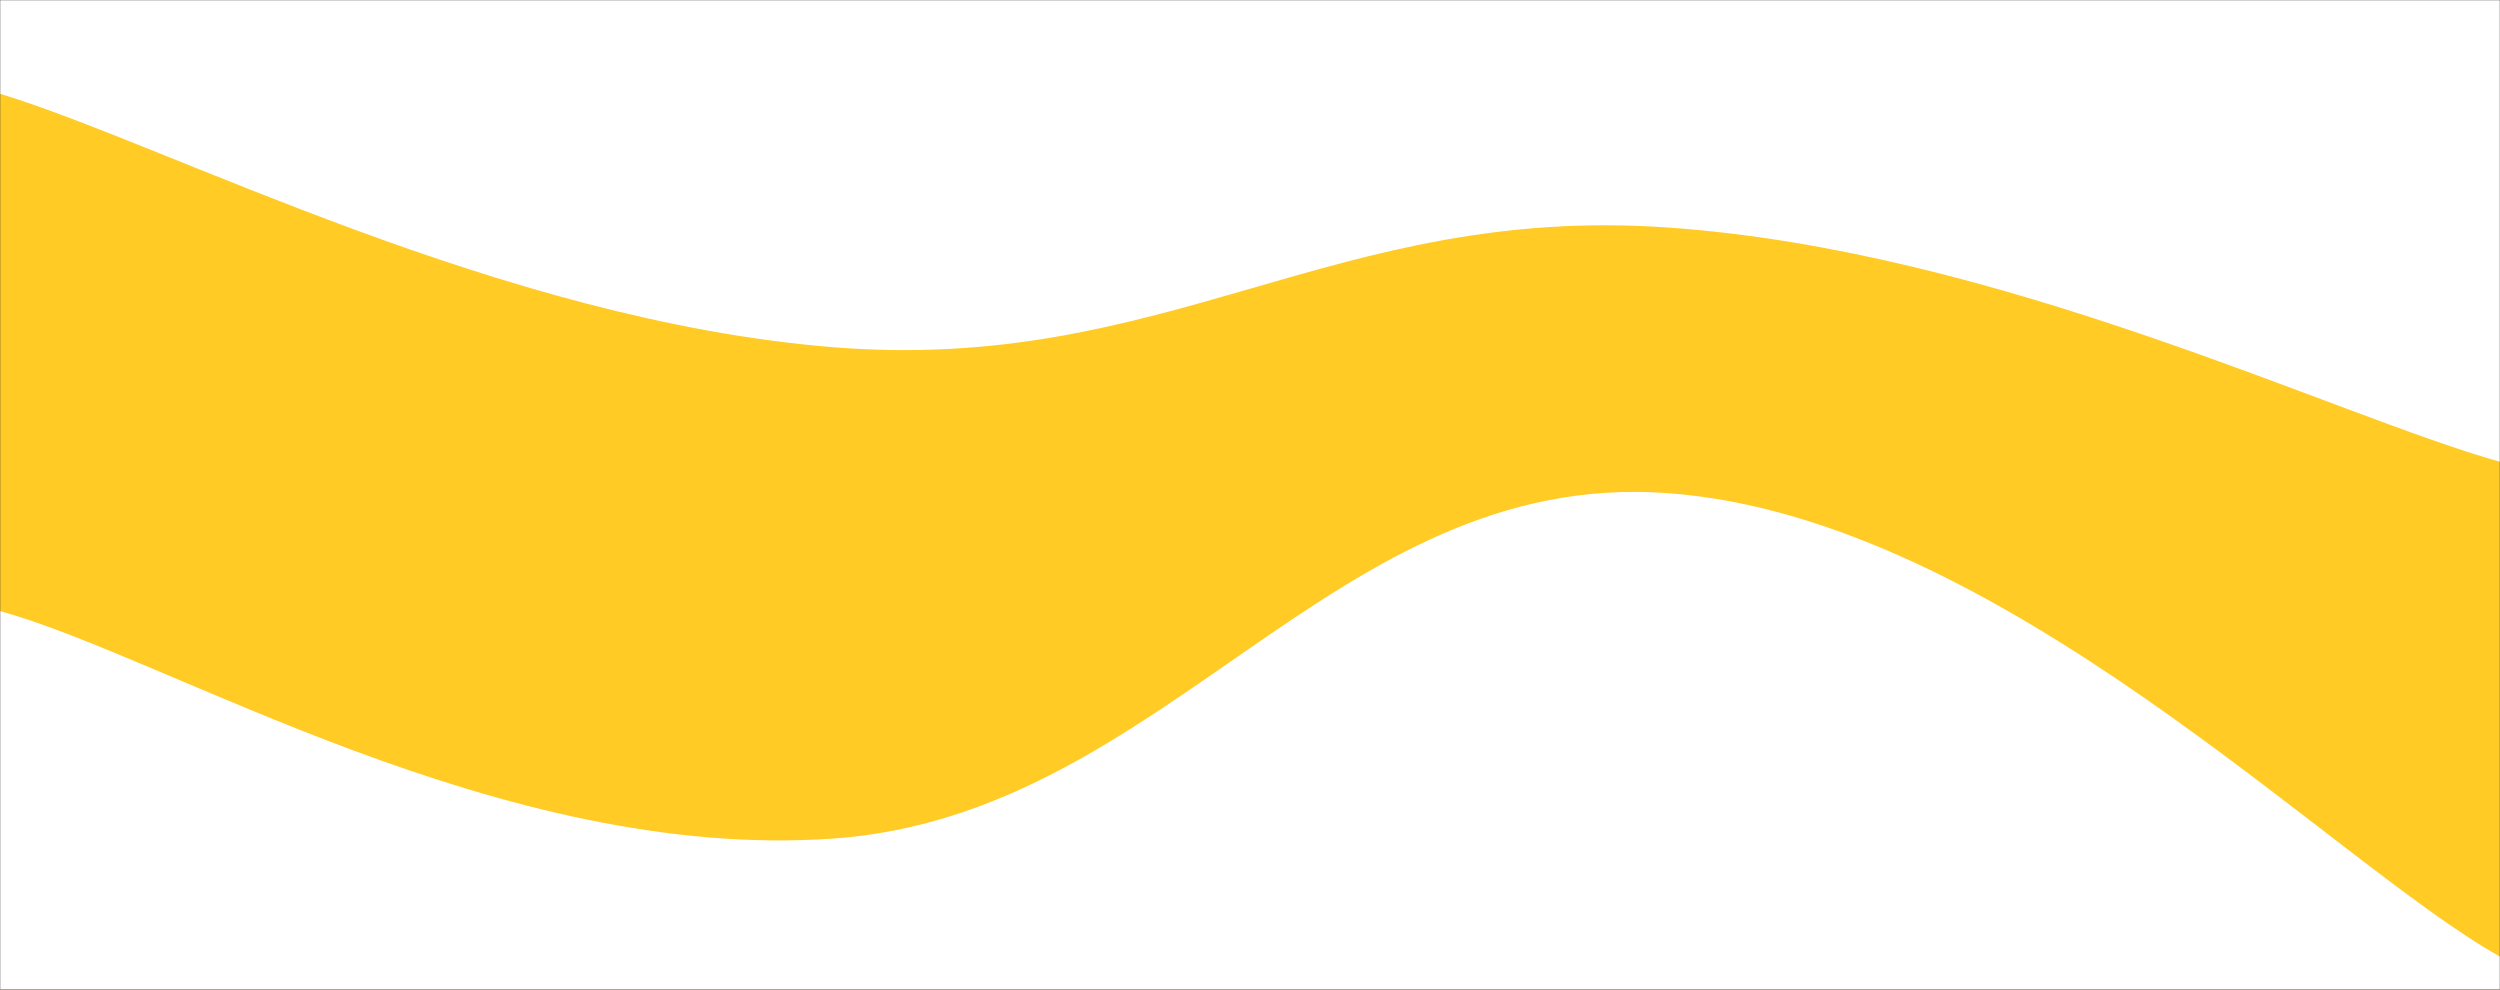 <svg xmlns="http://www.w3.org/2000/svg" version="1.1" xmlns:xlink="http://www.w3.org/1999/xlink" xmlns:svgjs="http://svgjs.com/svgjs" width="1440" height="570" preserveAspectRatio="none" viewBox="0 0 1440 570"><rect x="0" y="0" width="1440" height="570" fill="#333333" stroke="none"/><g mask="url(&quot;#SvgjsMask1281&quot;)" fill="none"><rect width="1440" height="570" x="0" y="0" fill="url(#SvgjsLinearGradient1282)"></rect><path d="M 0,54 C 96,83.2 288,184.6 480,200 C 672,215.4 768,117.8 960,131 C 1152,144.2 1344,239 1440,266L1440 570L0 570z" fill="rgba(255, 203, 36, 1)"></path><path d="M 0,352 C 96,378.2 288,496.6 480,483 C 672,469.4 768,270.4 960,284 C 1152,297.6 1344,497.6 1440,551L1440 570L0 570z" fill="rgba(255, 255, 255, 1)"></path></g><defs><mask id="SvgjsMask1281"><rect width="1440" height="570" fill="#ffffff"></rect></mask><linearGradient x1="15.1%" y1="-38.16%" x2="84.9%" y2="138.16%" gradientUnits="userSpaceOnUse" id="SvgjsLinearGradient1282"><stop stop-color="rgba(255, 255, 255, 1)" offset="0.89"></stop><stop stop-color="rgba(255, 255, 255, 1)" offset="1"></stop></linearGradient></defs></svg>